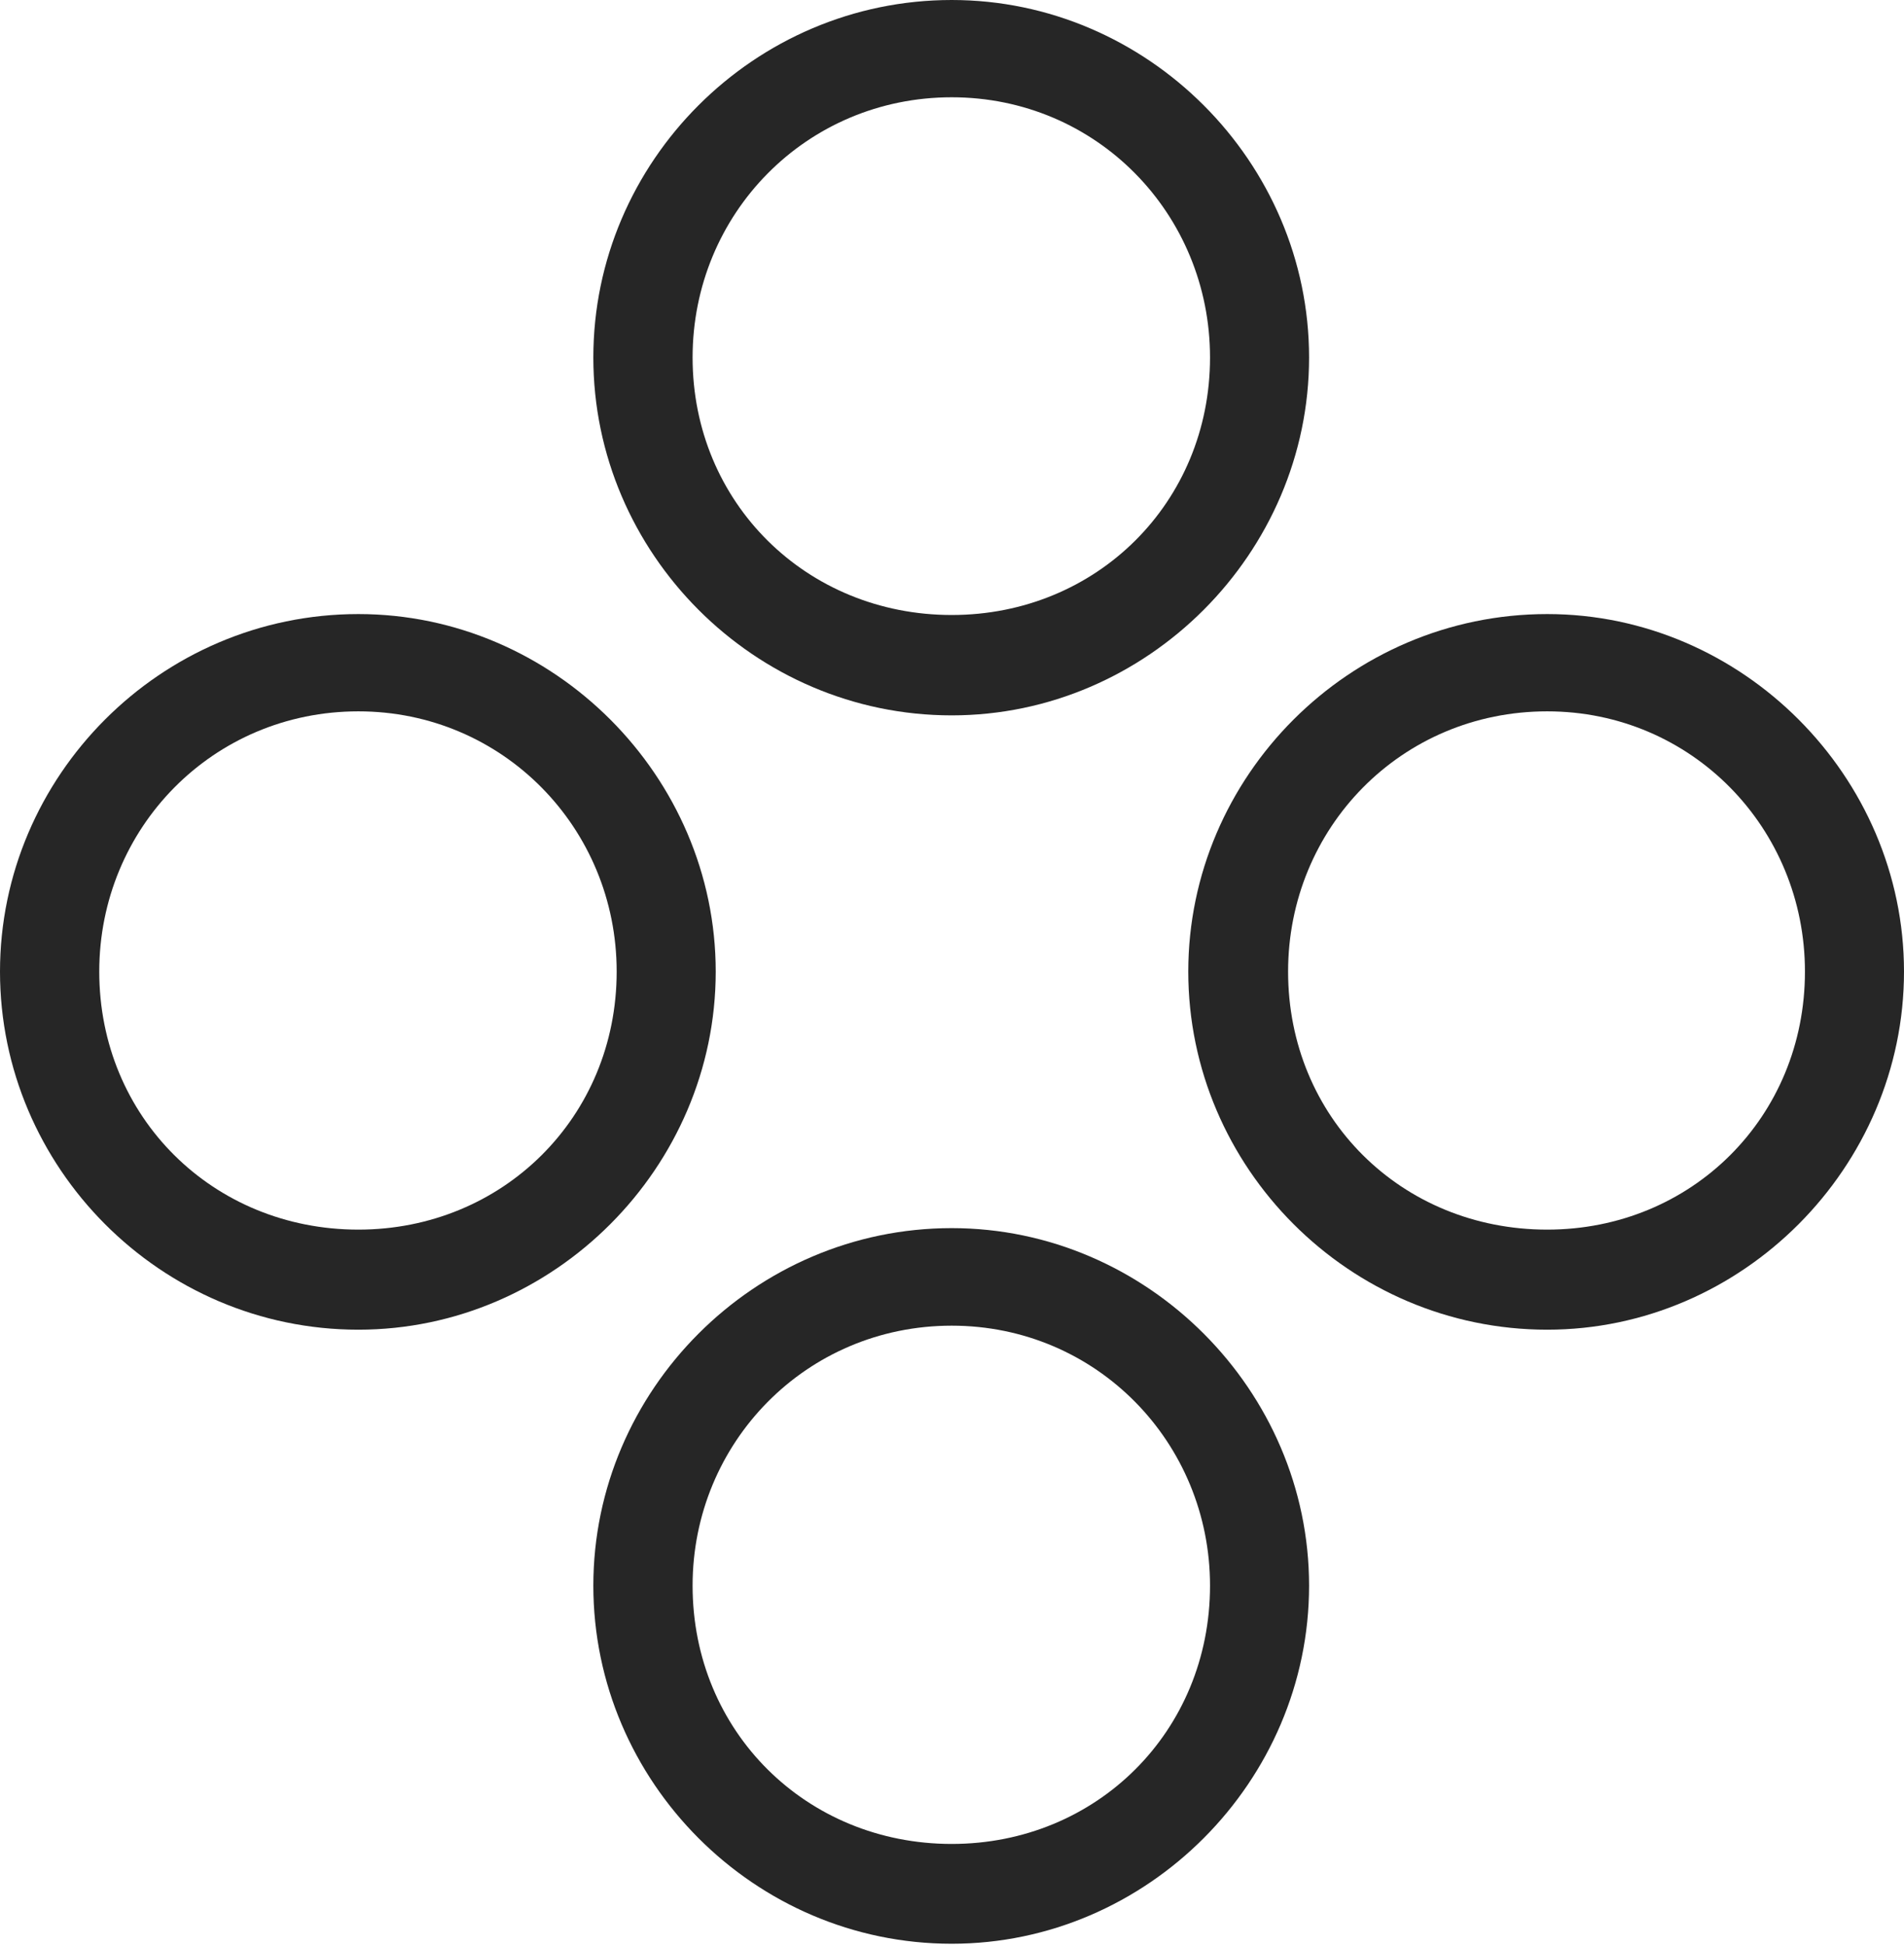 <?xml version="1.0" encoding="UTF-8"?>
<!--Generator: Apple Native CoreSVG 232.5-->
<!DOCTYPE svg
PUBLIC "-//W3C//DTD SVG 1.1//EN"
       "http://www.w3.org/Graphics/SVG/1.1/DTD/svg11.dtd">
<svg version="1.1" xmlns="http://www.w3.org/2000/svg" xmlns:xlink="http://www.w3.org/1999/xlink" width="113.026" height="115.476">
 <g>
  <rect height="115.476" opacity="0" width="113.026" x="0" y="0"/>
  <path d="M56.496 115.393C68.106 115.393 77.71 105.759 77.71 94.134C77.71 82.543 68.106 72.909 56.496 72.909C44.777 72.909 35.222 82.543 35.222 94.134C35.222 105.759 44.777 115.393 56.496 115.393ZM56.496 109.468C47.861 109.468 41.114 102.784 41.114 94.134C41.114 85.643 47.861 78.7 56.496 78.7C65.101 78.7 71.83 85.643 71.83 94.134C71.83 102.784 65.101 109.468 56.496 109.468Z" fill="#000000" fill-opacity="0.85"/>
  <path d="M91.846 78.939C103.422 78.939 113.026 69.304 113.026 57.68C113.026 46.089 103.422 36.455 91.846 36.455C80.094 36.455 70.539 46.089 70.539 57.68C70.539 69.304 80.094 78.939 91.846 78.939ZM91.846 72.998C83.178 72.998 76.464 66.314 76.464 57.68C76.464 49.154 83.178 42.23 91.846 42.23C100.417 42.23 107.146 49.154 107.146 57.68C107.146 66.314 100.417 72.998 91.846 72.998Z" fill="#000000" fill-opacity="0.85"/>
  <path d="M21.274 78.939C32.883 78.939 42.487 69.304 42.487 57.68C42.487 46.089 32.883 36.455 21.274 36.455C9.521 36.455 0 46.089 0 57.68C0 69.304 9.521 78.939 21.274 78.939ZM21.274 72.998C12.639 72.998 5.892 66.314 5.892 57.68C5.892 49.154 12.639 42.23 21.274 42.23C29.845 42.23 36.607 49.154 36.607 57.68C36.607 66.314 29.845 72.998 21.274 72.998Z" fill="#000000" fill-opacity="0.85"/>
  <path d="M56.496 42.469C68.106 42.469 77.71 32.834 77.71 21.225C77.71 9.601 68.106 0 56.496 0C44.777 0 35.222 9.601 35.222 21.225C35.222 32.834 44.777 42.469 56.496 42.469ZM56.496 36.51C47.861 36.51 41.114 29.826 41.114 21.225C41.114 12.7 47.861 5.775 56.496 5.775C65.101 5.775 71.83 12.7 71.83 21.225C71.83 29.826 65.101 36.51 56.496 36.51Z" fill="#000000" fill-opacity="0.85"/>
 </g>
</svg>
